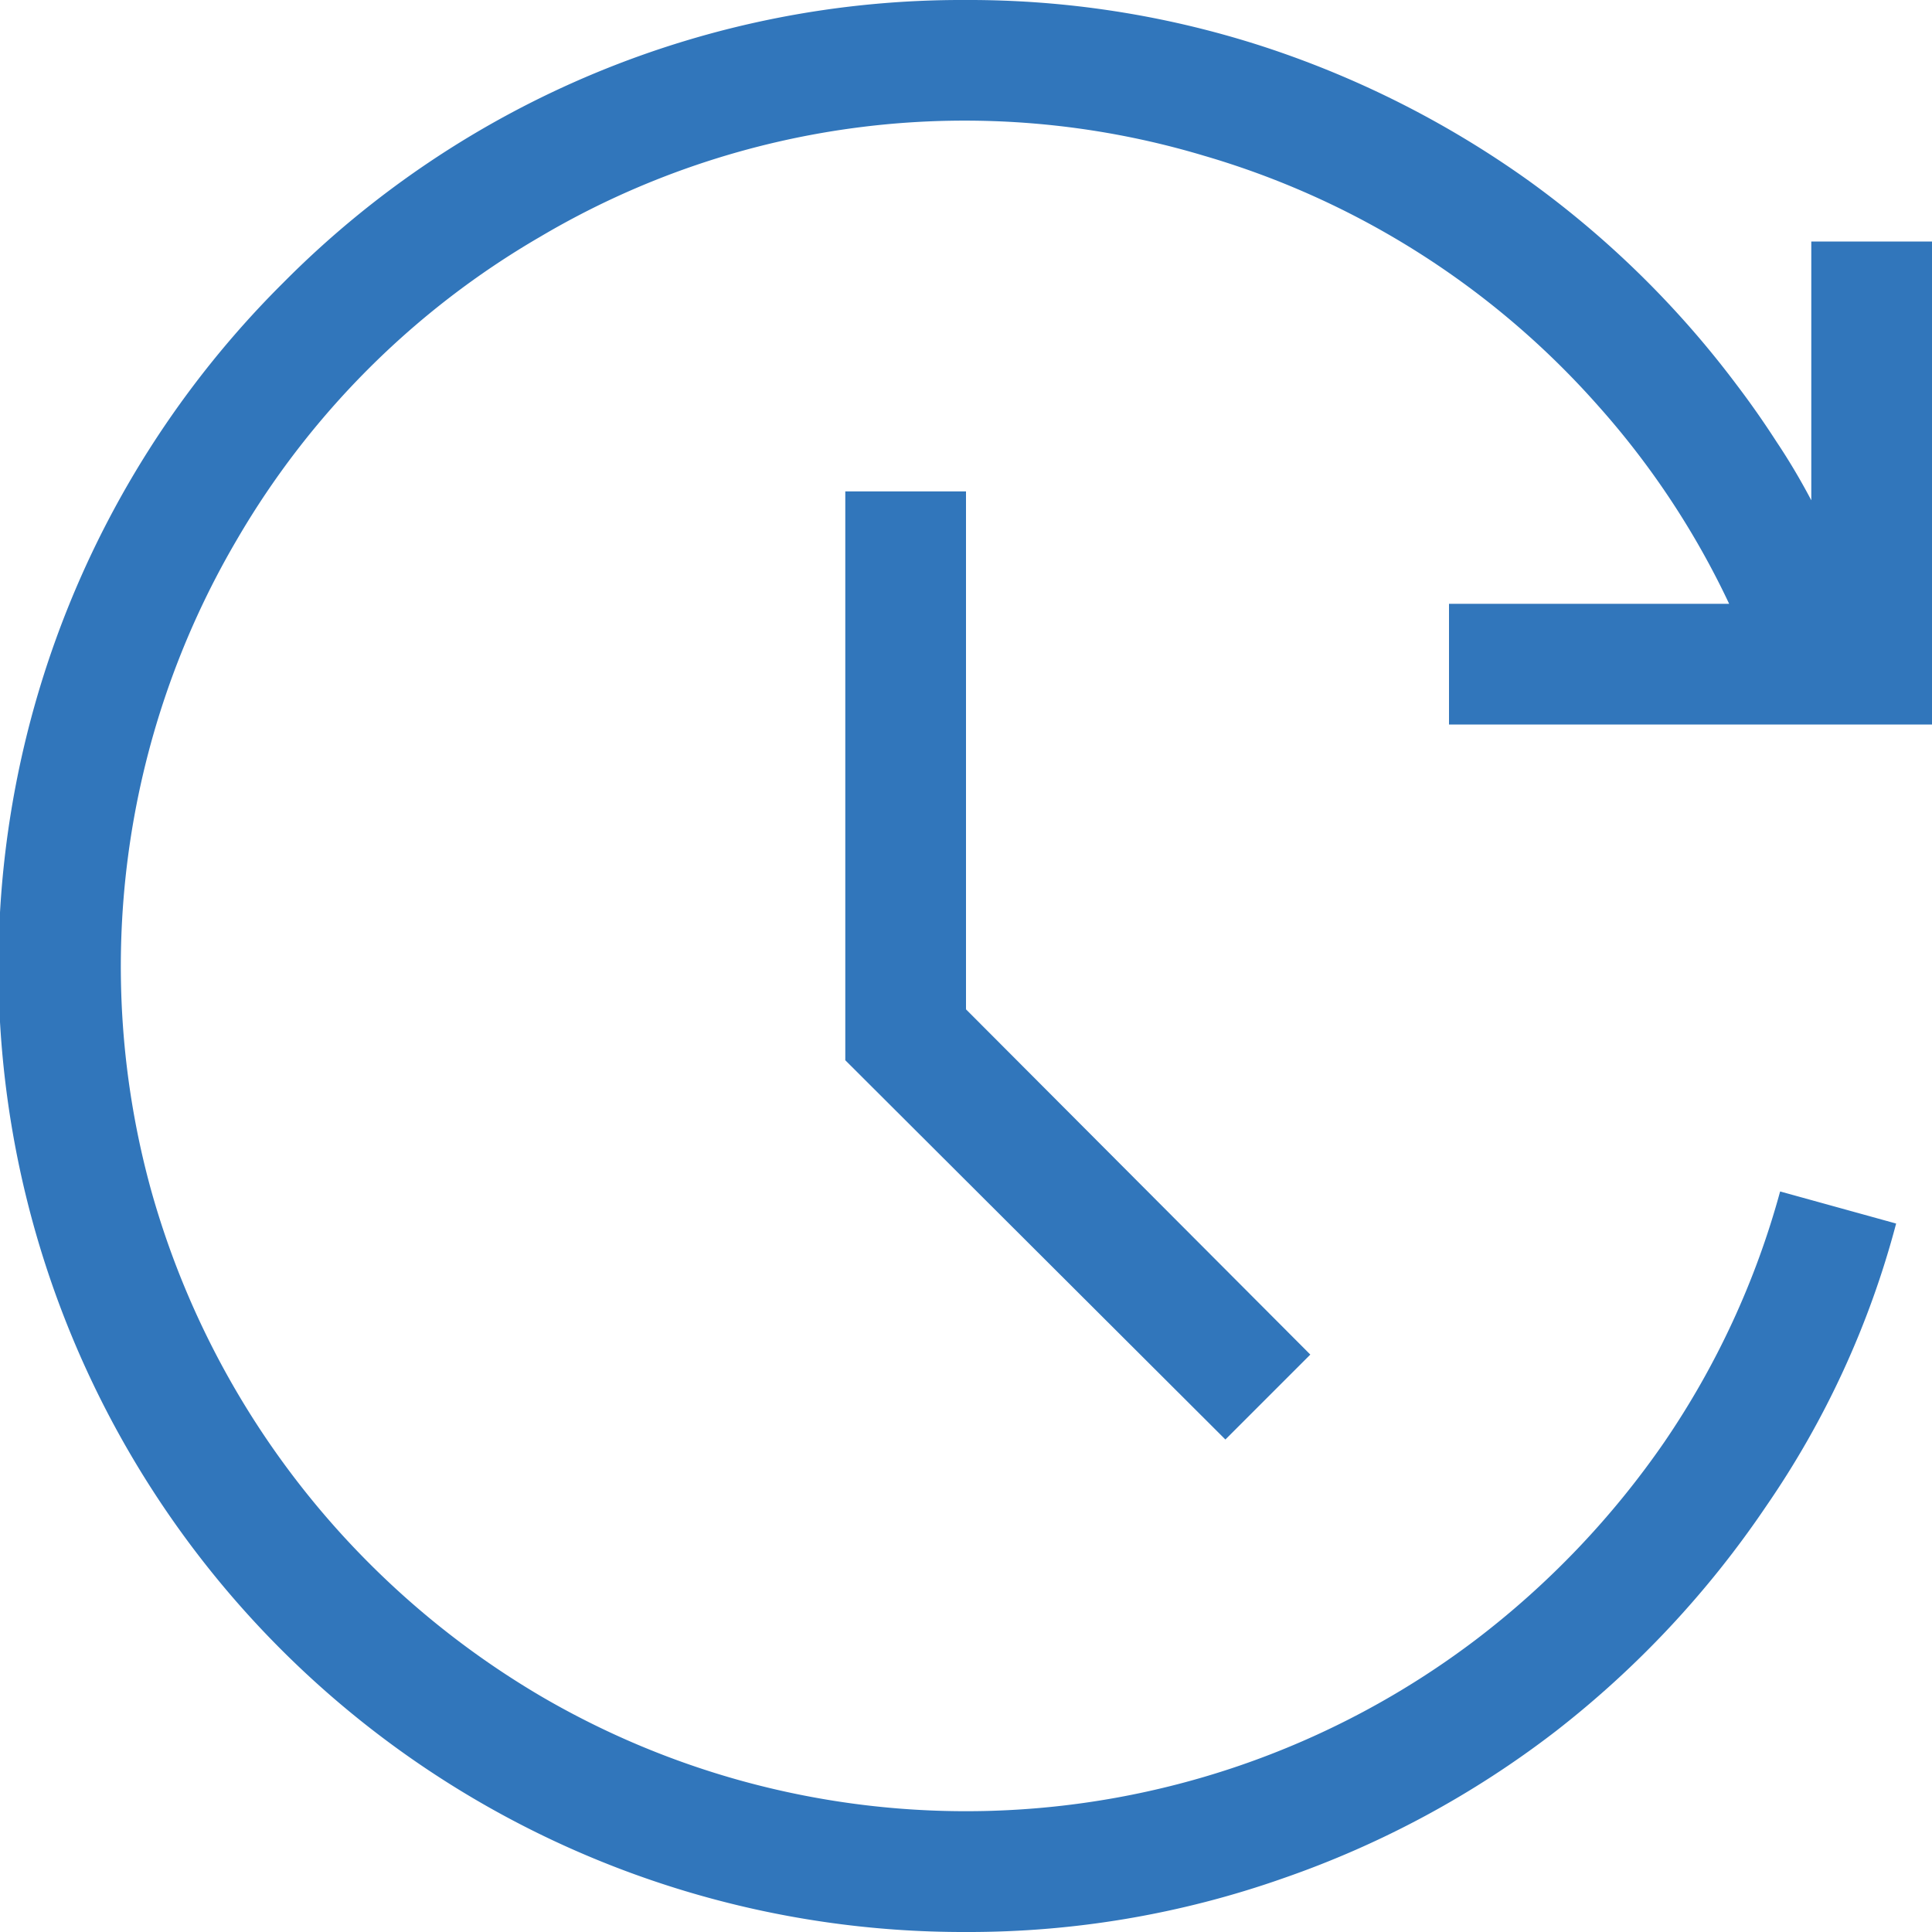 <?xml version="1.0" encoding="UTF-8" standalone="no"?>
<svg
   xmlns:dc="http://purl.org/dc/elements/1.1/"
   xmlns:cc="http://creativecommons.org/ns#"
   xmlns:rdf="http://www.w3.org/1999/02/22-rdf-syntax-ns#"
   xmlns:svg="http://www.w3.org/2000/svg"
   xmlns="http://www.w3.org/2000/svg"
   xmlns:sodipodi="http://sodipodi.sourceforge.net/DTD/sodipodi-0.dtd"
   xmlns:inkscape="http://www.inkscape.org/namespaces/inkscape"
   id="Update_Center"
   data-name="Update Center"
   viewBox="0 0 230 230"
   version="1.1"
   sodipodi:docname="update-center.svg"
   inkscape:version="0.92.1 r15371">
  <defs
     id="defs4503" />
  <sodipodi:namedview
     pagecolor="#ffffff"
     bordercolor="#666666"
     borderopacity="1"
     objecttolerance="10"
     gridtolerance="10"
     guidetolerance="10"
     inkscape:pageopacity="0"
     inkscape:pageshadow="2"
     inkscape:window-width="3000"
     inkscape:window-height="1875"
     id="namedview4501"
     showgrid="false"
     inkscape:zoom="1.026087"
     inkscape:cx="153.00847"
     inkscape:cy="115"
     inkscape:window-x="-13"
     inkscape:window-y="-13"
     inkscape:window-maximized="1"
     inkscape:current-layer="Update_Center" />
  <title
     id="title4494">update-center</title>
  <polygon
     points="115 58.5 115 120.16 155.99 161.26 145.88 171.37 100.63 126.22 100.63 58.5 115 58.5"
     id="polygon4496"
     style="fill:#3176bb;fill-opacity:1" />
  <path
     d="M85.69,89.69A113.72,113.72,0,0,1,167,56a113.46,113.46,0,0,1,35.26,5.5,116.58,116.58,0,0,1,31.79,16.06,115,115,0,0,1,24.7,24.26q2.47,3.25,4.72,6.74c1.5,2.24,2.88,4.57,4.16,7V84.75H282v57.5H224.5V127.88h33.35a98.26,98.26,0,0,0-15.61-23.59A99.94,99.94,0,0,0,195.3,74.53a99.24,99.24,0,0,0-79,9.66,99.61,99.61,0,0,0-36.16,36.16A100.29,100.29,0,0,0,70,197.73a101.44,101.44,0,0,0,25.94,44.36,101.94,101.94,0,0,0,20.44,15.83,100.13,100.13,0,0,0,24,10.11,100.46,100.46,0,0,0,59.08-1.8,100.53,100.53,0,0,0,28.41-15.16,103.2,103.2,0,0,0,22.24-23.36,99.07,99.07,0,0,0,13.81-29.87l13.81,3.82a107.68,107.68,0,0,1-15.5,33.69,116.35,116.35,0,0,1-25,26.73,114.51,114.51,0,0,1-32.46,17.52A112.73,112.73,0,0,1,167,286,114.86,114.86,0,0,1,85.69,89.69Z"
     transform="translate(-52 -56)"
     id="path4498"
     style="fill:#3176bb;fill-opacity:1" />
</svg>
